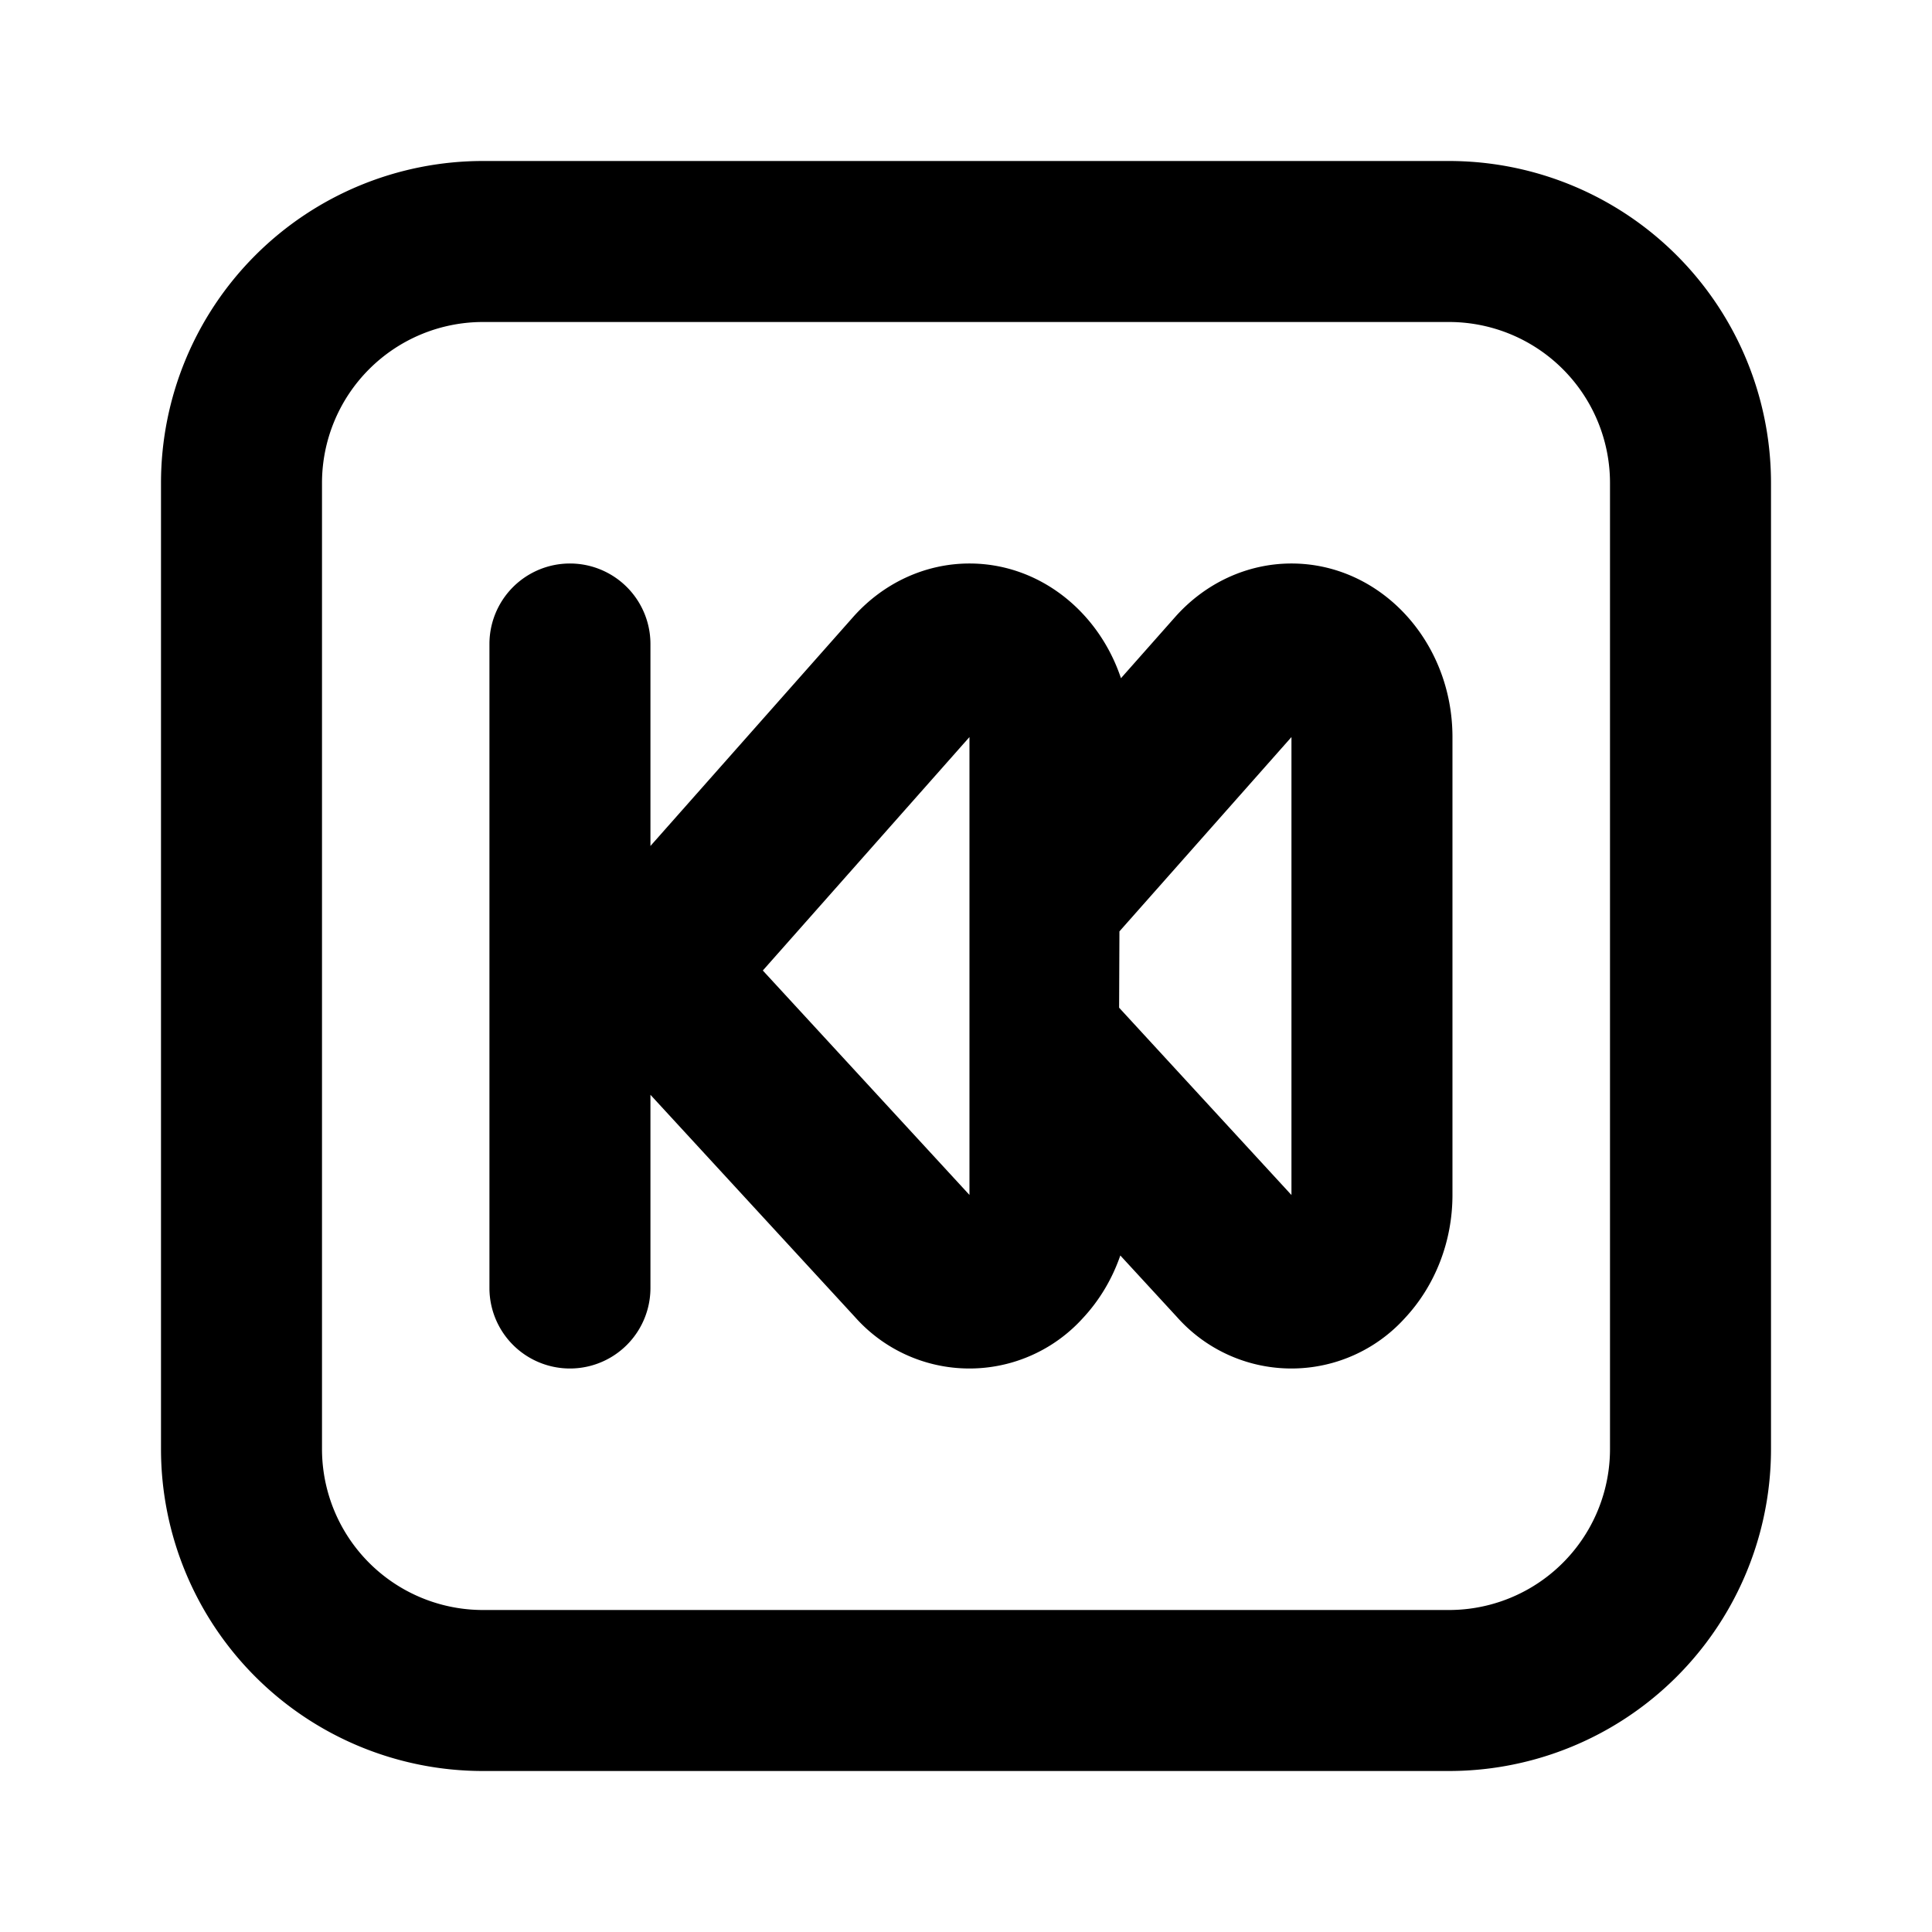 <svg xmlns="http://www.w3.org/2000/svg" viewBox="-2 -2 24 24" fill="currentColor" height="1em" width="1em">
  <path d="M4 0h12a4 4 0 0 1 4 4v12a4 4 0 0 1-4 4H4a4 4 0 0 1-4-4V4a4 4 0 0 1 4-4zm0 2a2 2 0 0 0-2 2v12a2 2 0 0 0 2 2h12a2 2 0 0 0 2-2V4a2 2 0 0 0-2-2H4zm2.08 9.6V14a1 1 0 0 1-2 0V6a1 1 0 1 1 2 0v2.509l2.516-2.842c.377-.426.9-.667 1.447-.667.866 0 1.604.594 1.882 1.425l.671-.758c.377-.426.9-.667 1.447-.667 1.104 0 2 .965 2 2.156v5.688c0 .575-.213 1.125-.591 1.53a1.9 1.9 0 0 1-2.829-.011l-.706-.767c-.1.29-.258.556-.465.778a1.9 1.9 0 0 1-2.829-.011L6.08 11.6zm7.963 1.244V7.156L11.906 9.57l-.004.948 2.14 2.326zm-4 0V7.156l-2.567 2.9 2.567 2.788z"/>
</svg>
